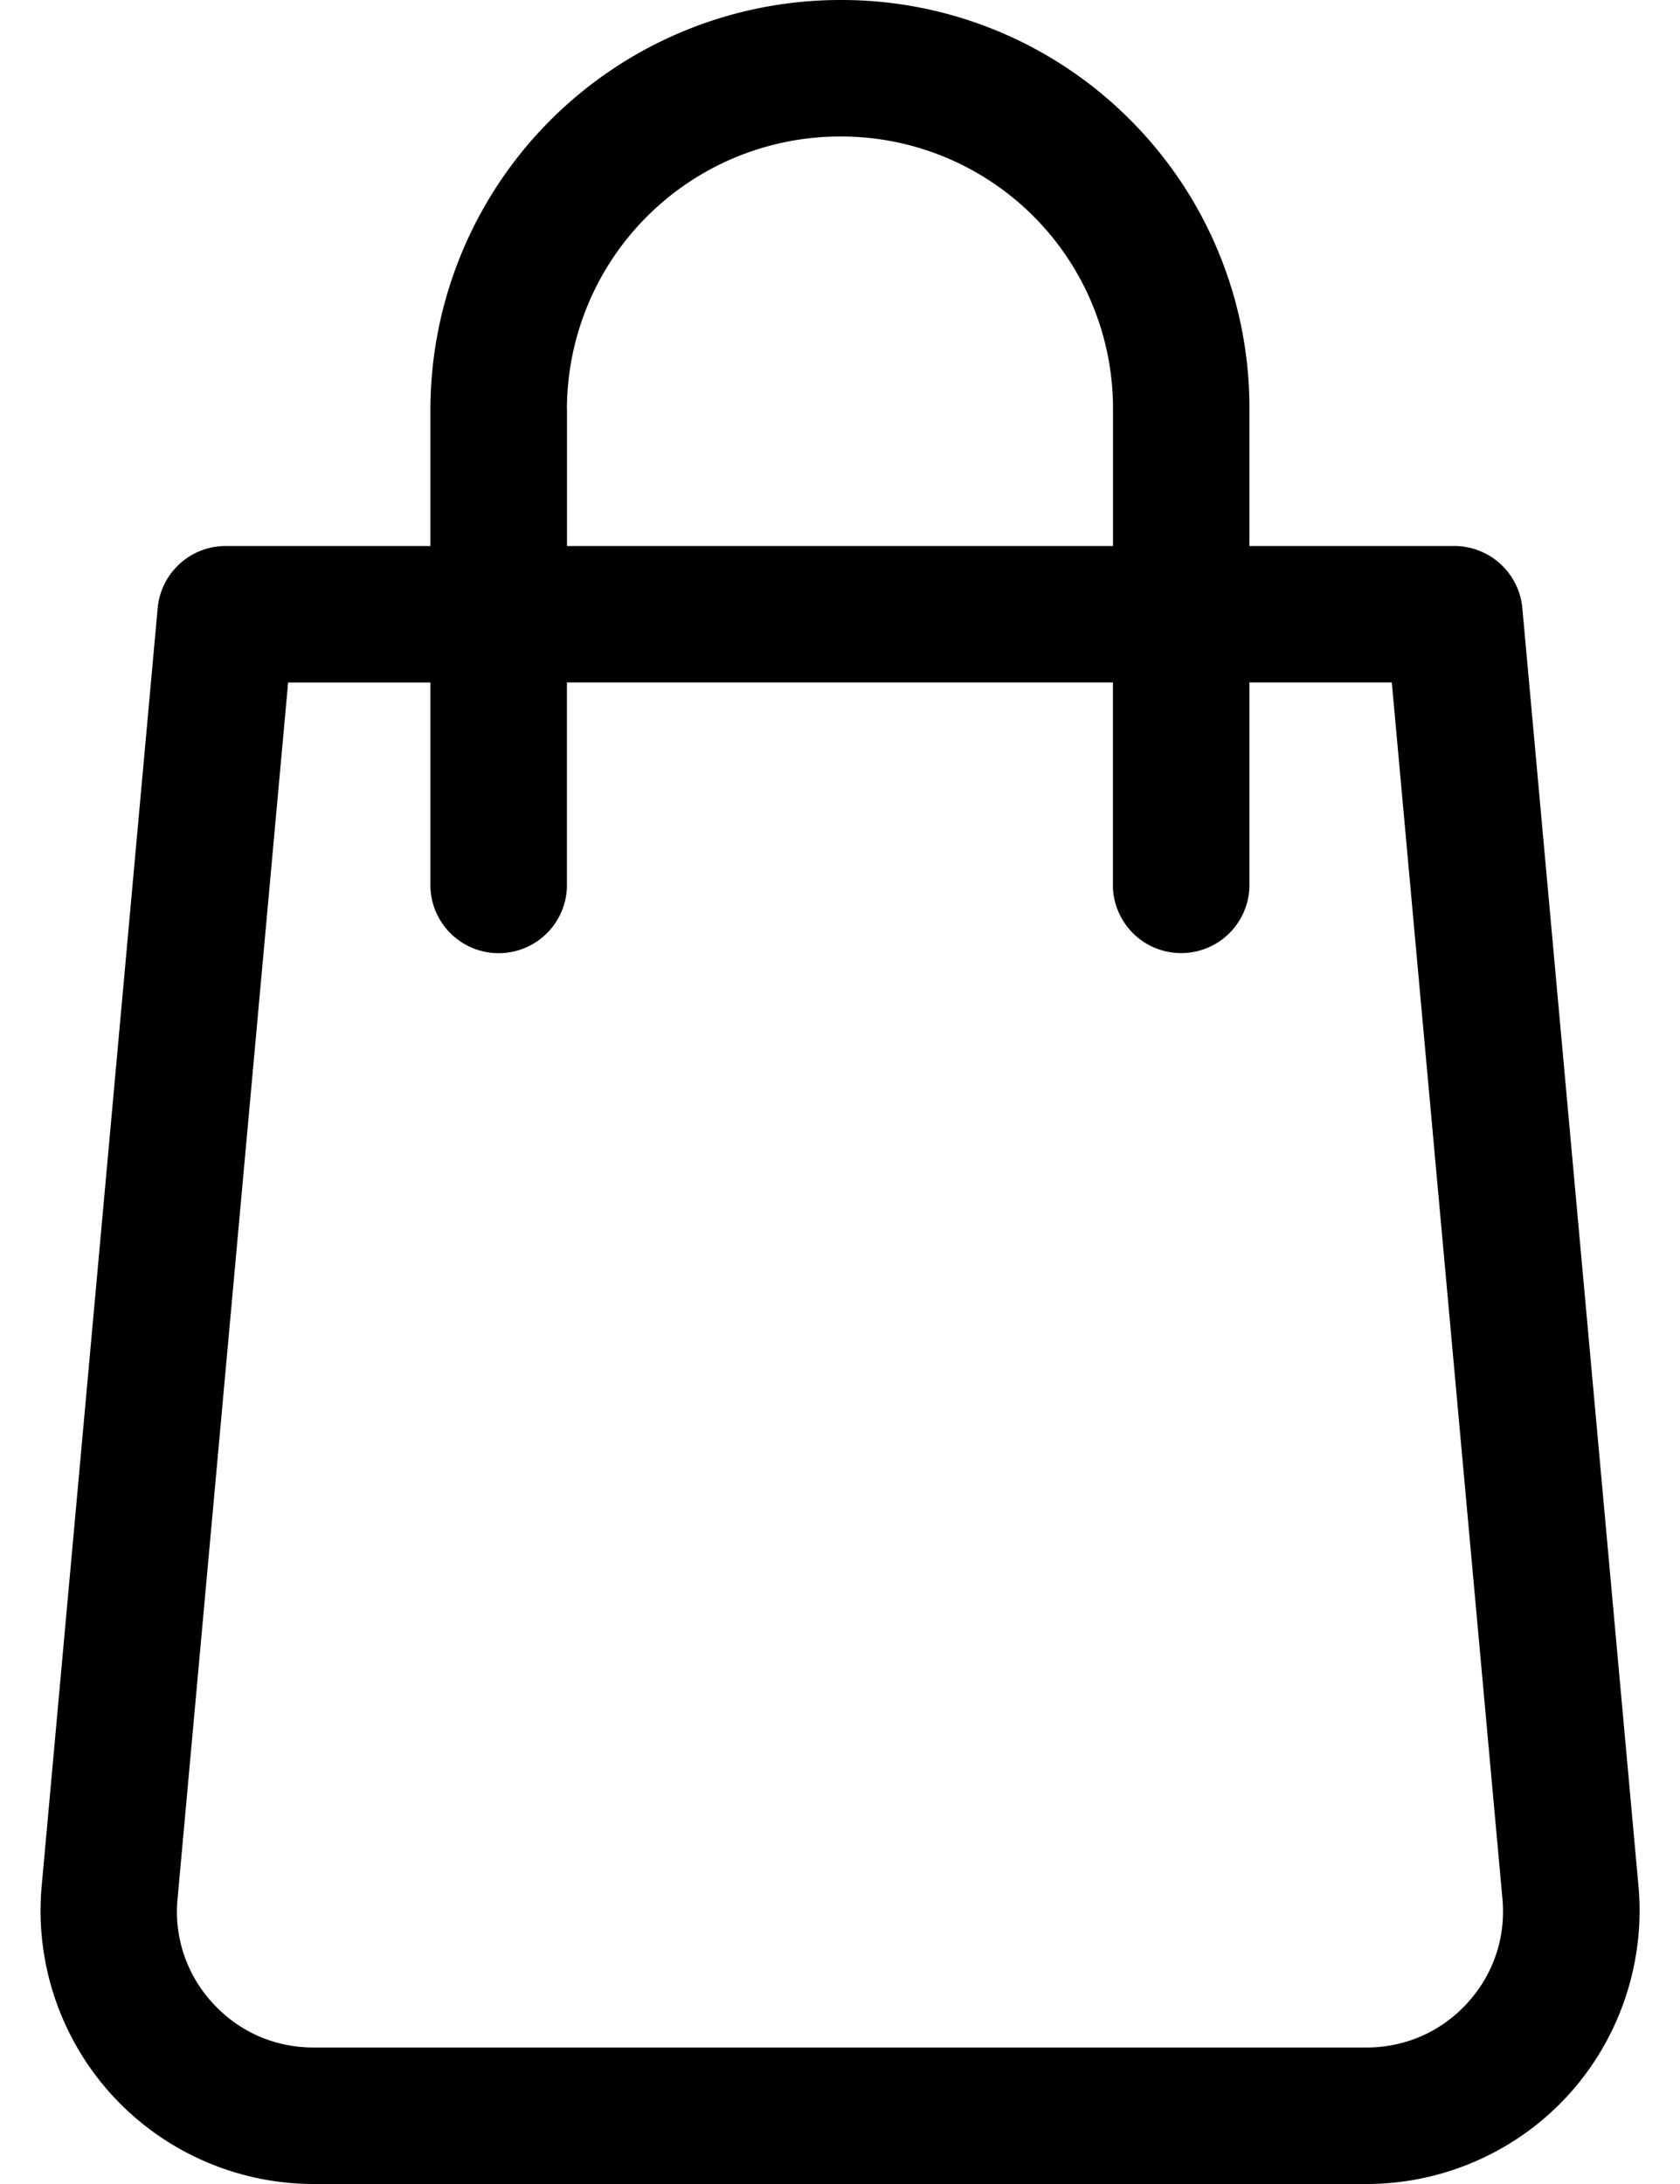 <svg width="20" height="26" fill="none" xmlns="http://www.w3.org/2000/svg"><path d="M19.506 22.456L18.123 7.239a.814.814 0 00-.811-.739h-2.438V4.875a4.848 4.848 0 00-1.423-3.452A4.848 4.848 0 009.999 0a4.881 4.881 0 00-4.875 4.875V6.5H2.687c-.42 0-.772.32-.81.74L.496 22.455a3.257 3.257 0 00.837 2.486A3.255 3.255 0 003.732 26h12.537c.911 0 1.786-.385 2.4-1.058.614-.673.918-1.58.837-2.486zM6.749 4.875A3.253 3.253 0 0110 1.625a3.237 3.237 0 013.25 3.25V6.5h-6.5V4.875zm10.719 18.972c-.312.34-.738.528-1.2.528H3.731c-.462 0-.89-.189-1.2-.53a1.602 1.602 0 01-.417-1.243L3.43 8.125h1.694v2.438a.813.813 0 001.625 0V8.124h6.5v2.438a.813.813 0 001.625 0V8.124h1.695l1.317 14.479c.042.46-.106.902-.418 1.243z" fill="#000"/></svg>